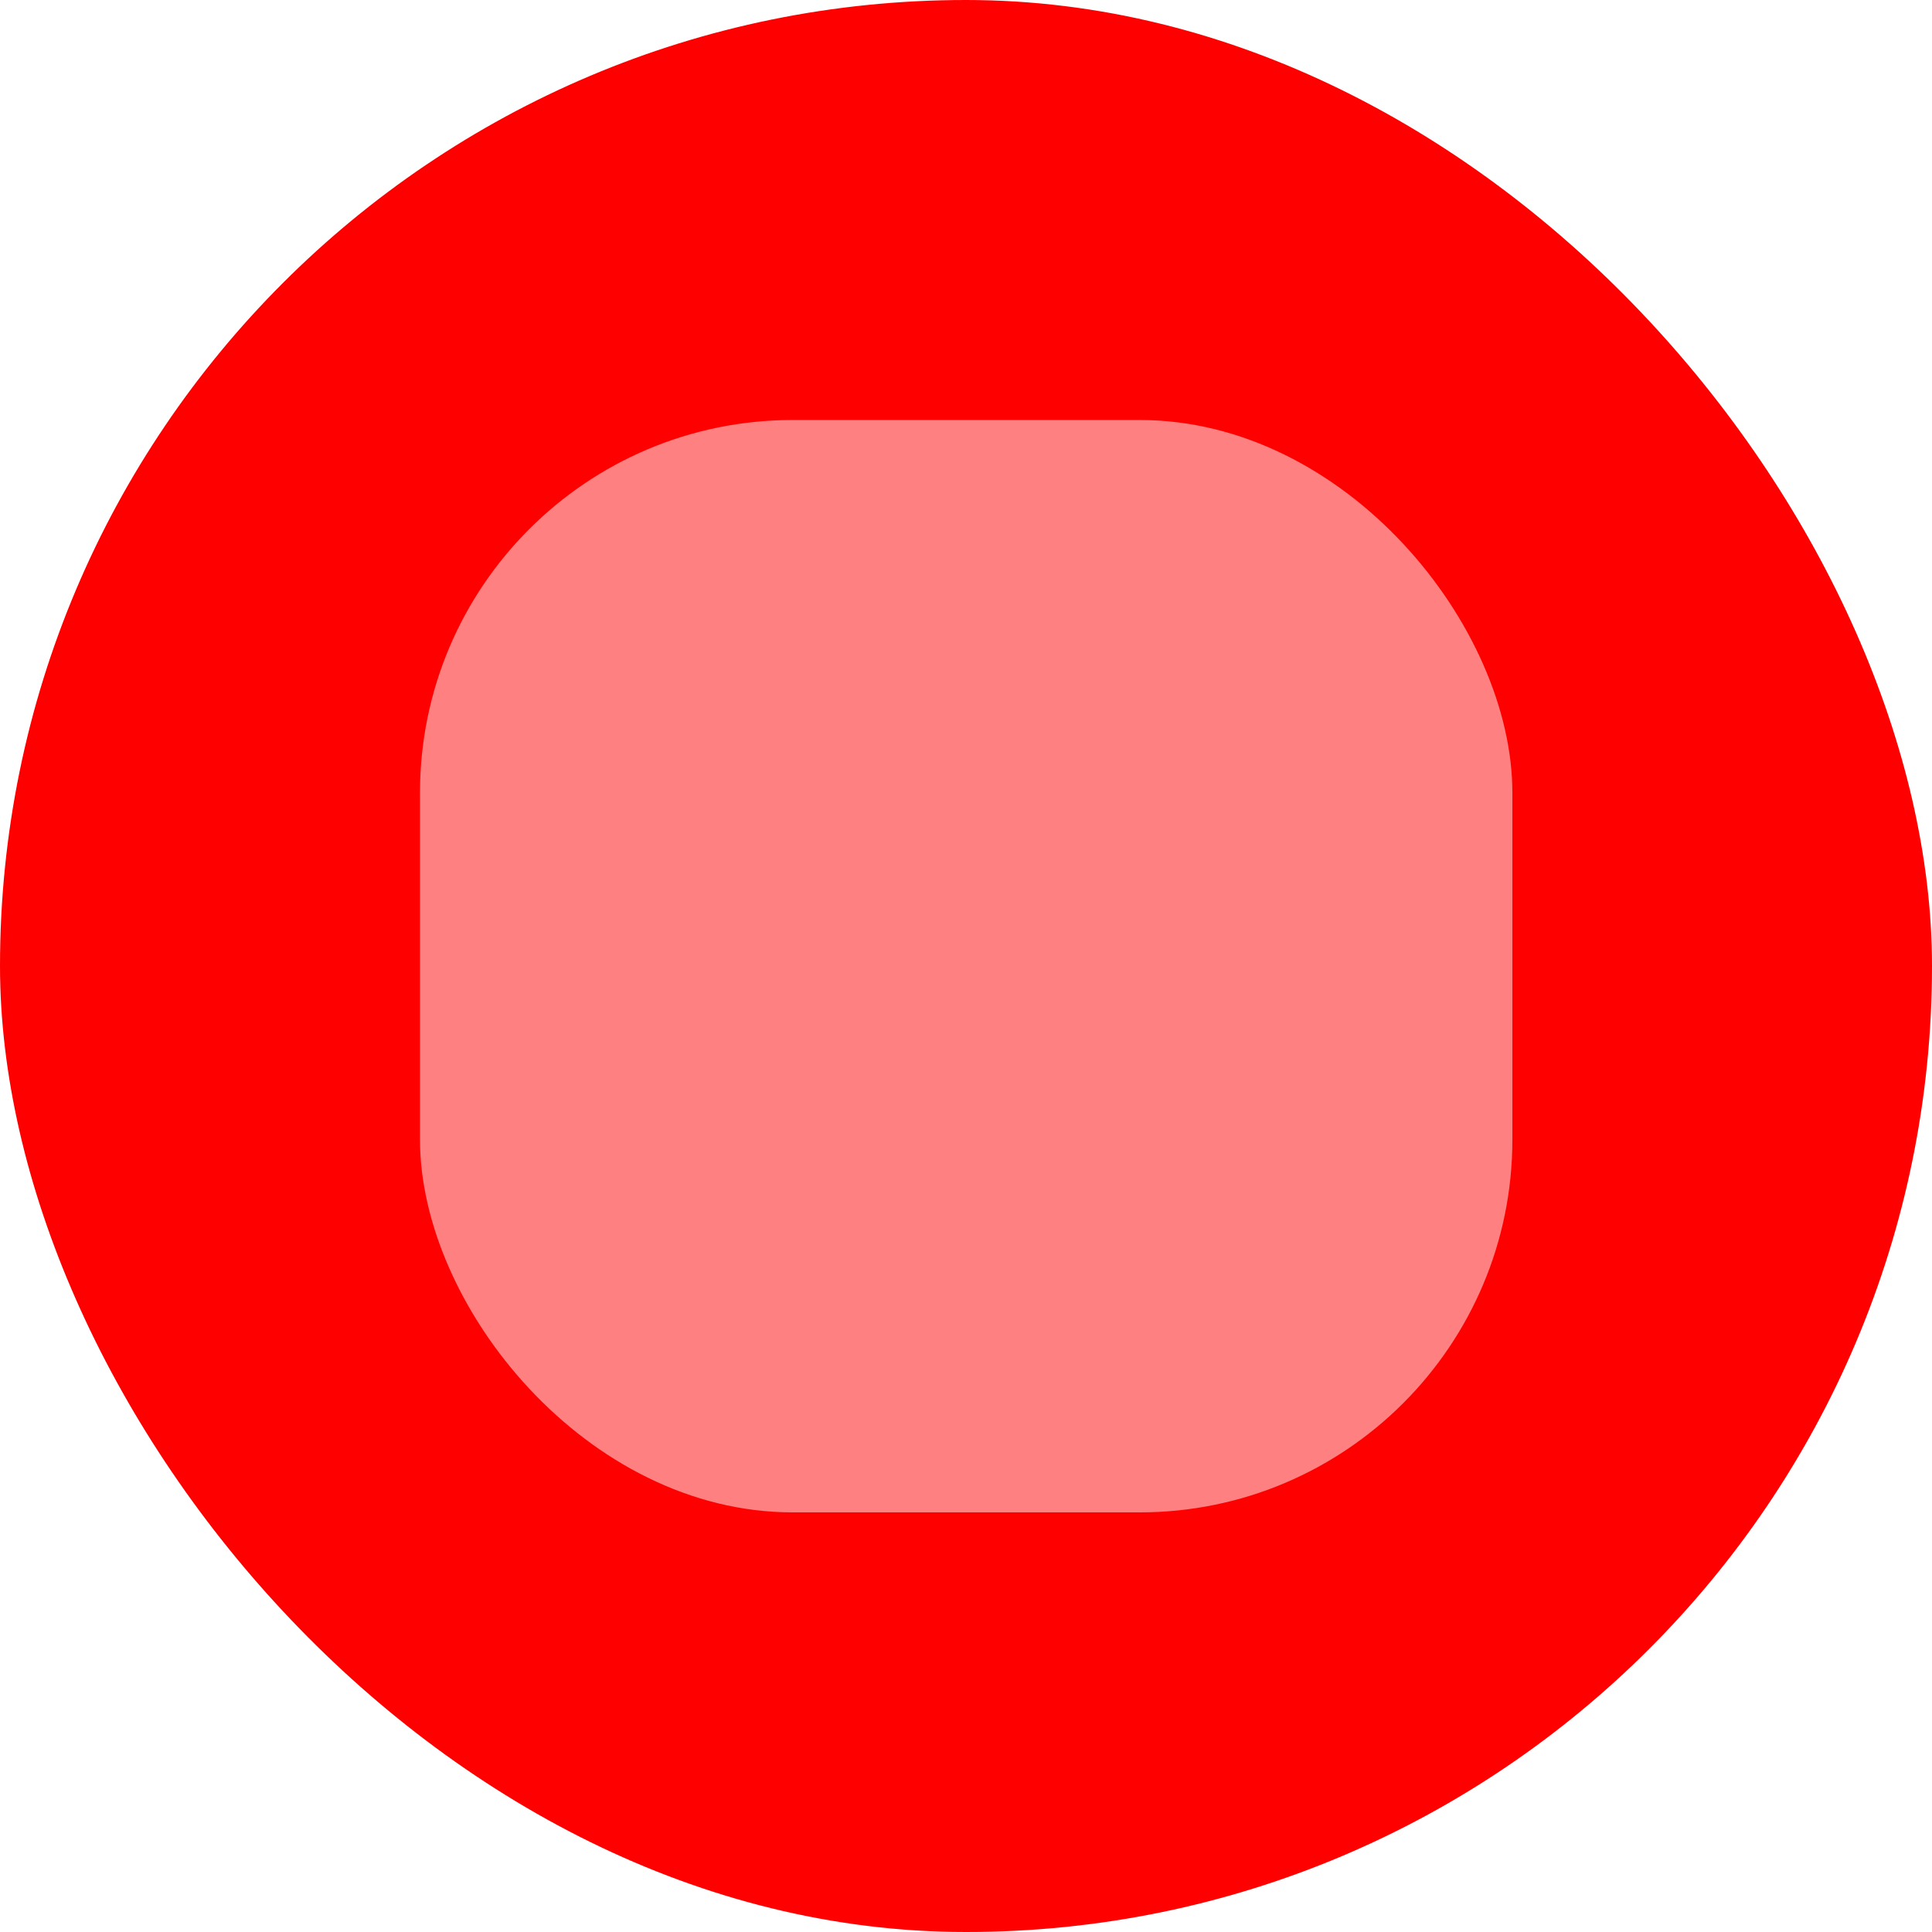 <svg id="Layer_1" data-name="Layer 1" xmlns="http://www.w3.org/2000/svg" viewBox="0 0 52.81 52.81"><defs></defs><title>1</title><rect class="cls-1" width="52.81" height="52.81" rx="26.41" transform="translate(52.81 52.81) rotate(180)" fill="red"/><rect class="cls-2" x="11.48" y="11.48" width="29.86" height="29.86" rx="10.19" fill="#ff8080"/></svg>